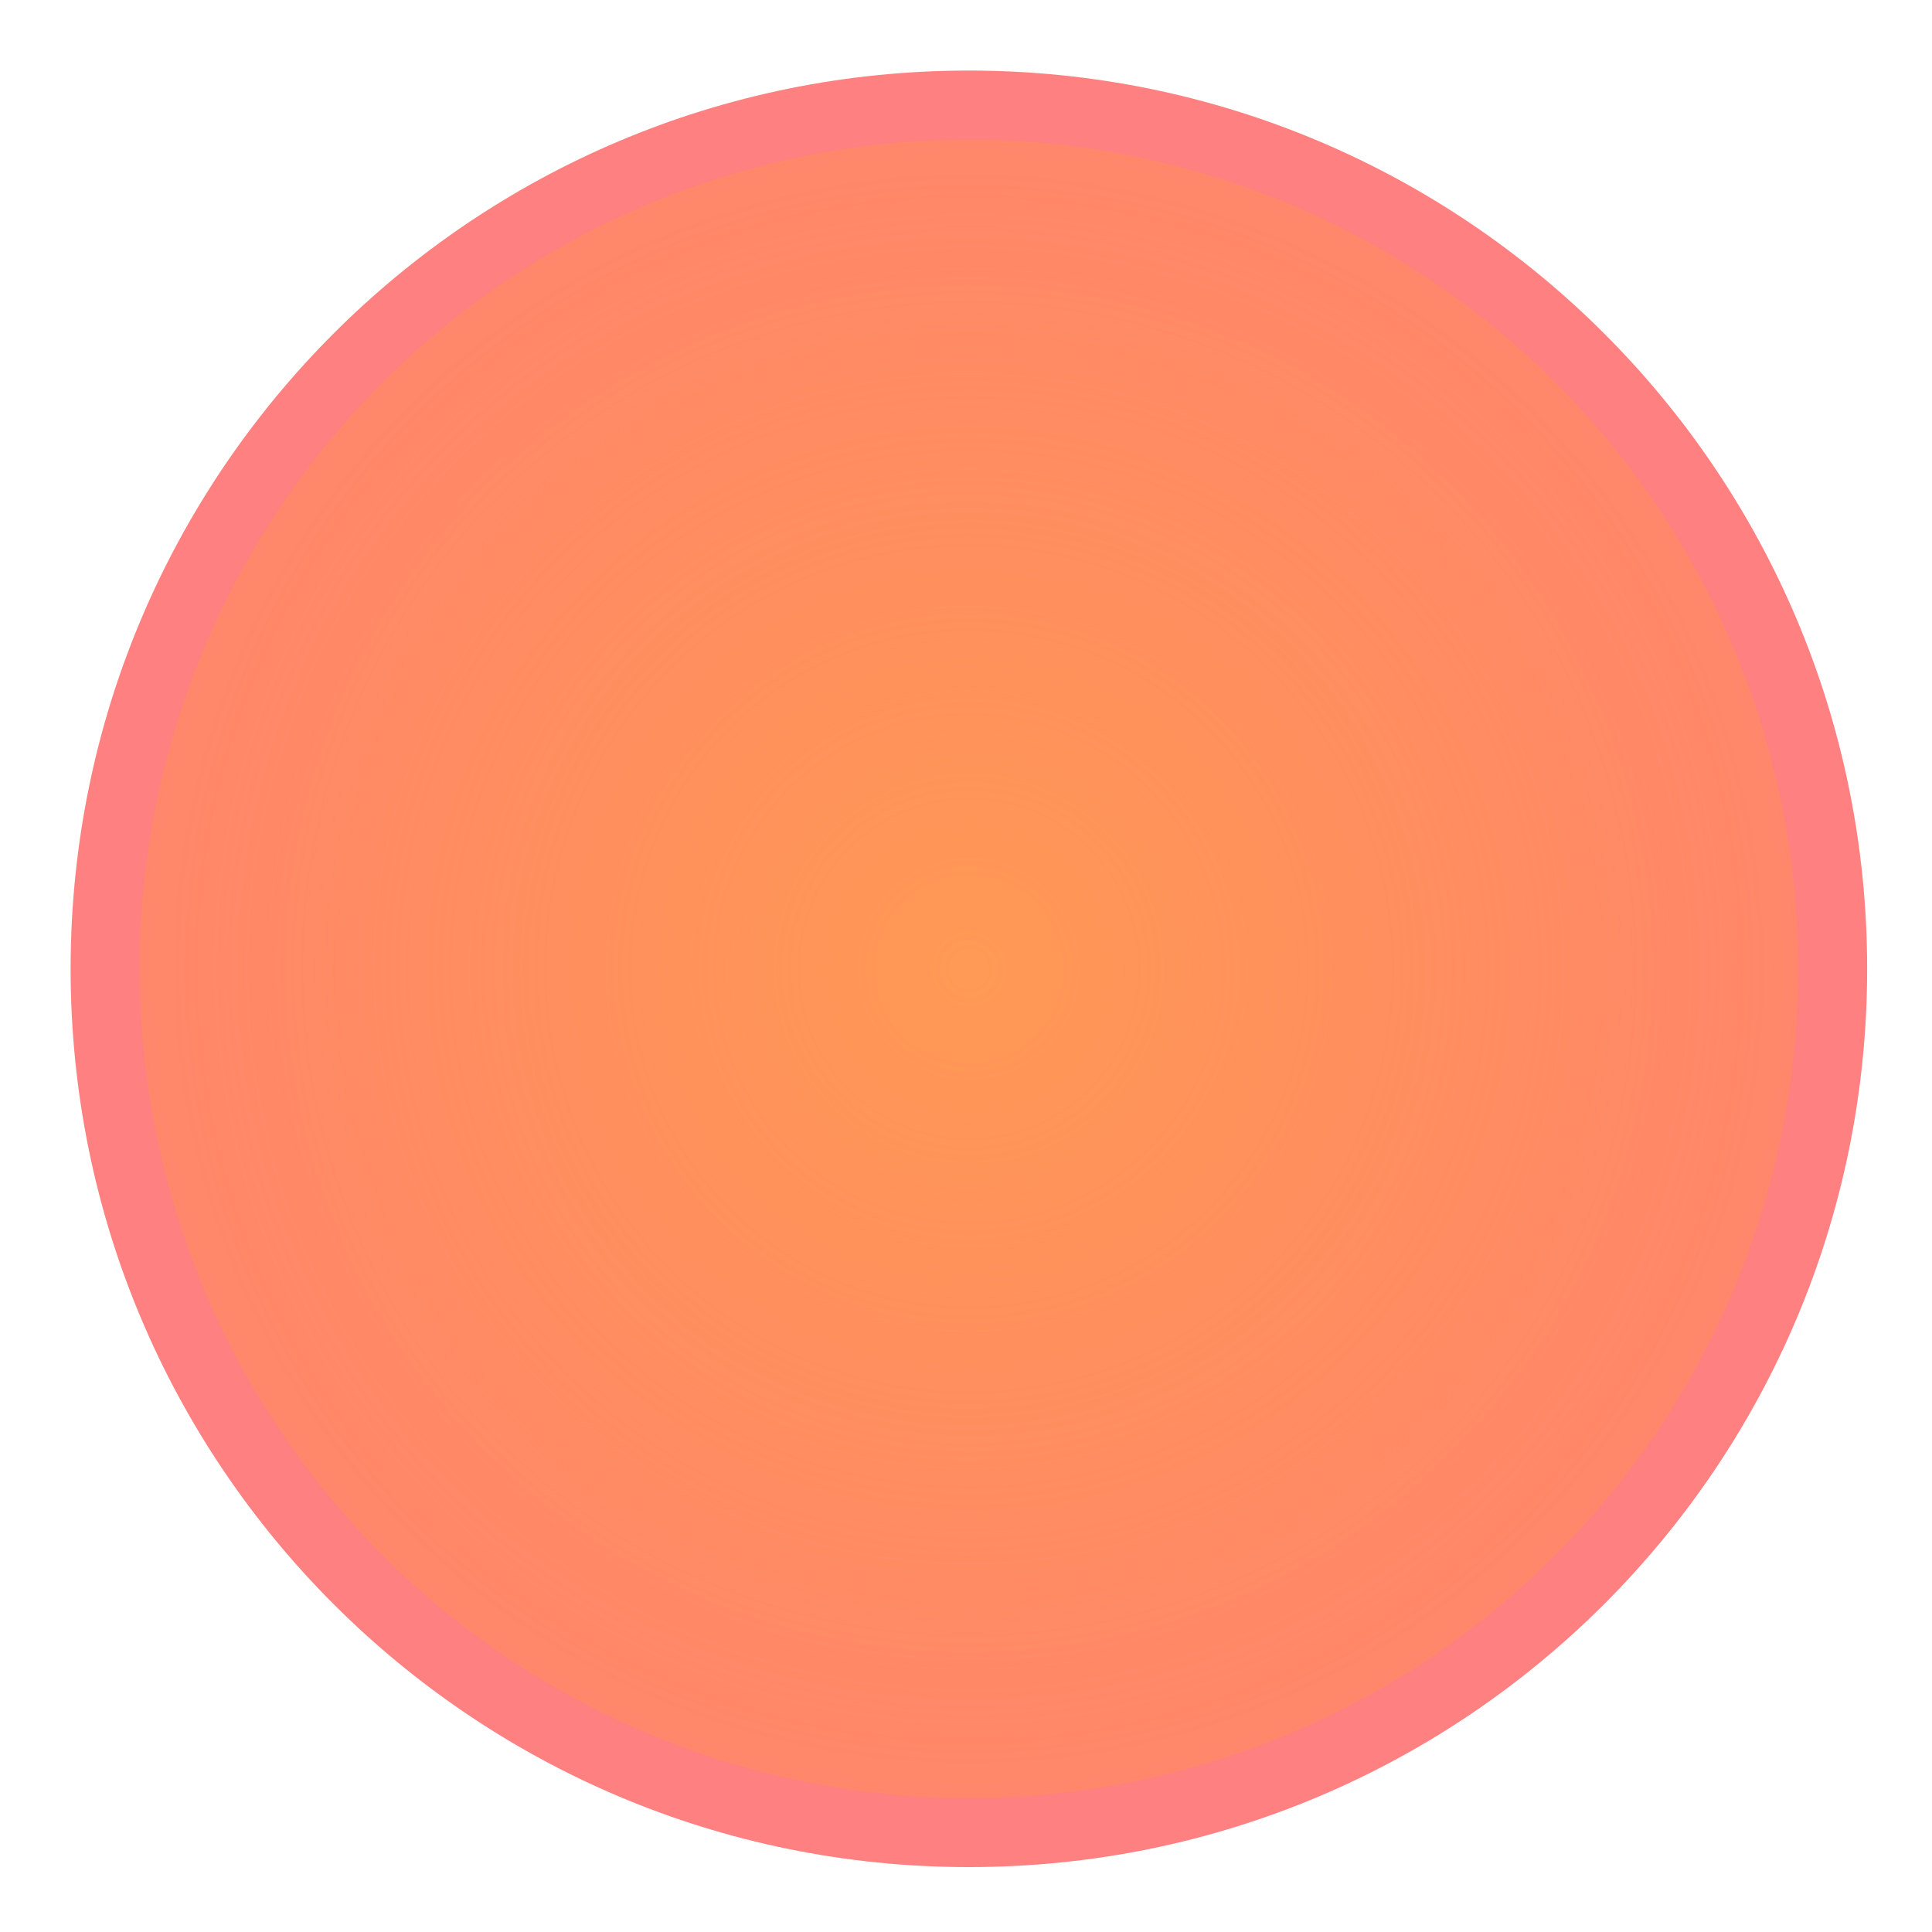 <?xml version="1.0" encoding="UTF-8" standalone="no"?>
<!-- Created with Inkscape (http://www.inkscape.org/) -->
<svg
   width="100px"
   height="100px"
   viewBox="53 69 140 140"
   version="1.1"
   id="svg1"
   inkscape:version="1.3.2 (091e20e, 2023-11-25)"
   sodipodi:docname="action_button.svg"
   xmlns:inkscape="http://www.inkscape.org/namespaces/inkscape"
   xmlns:sodipodi="http://sodipodi.sourceforge.net/DTD/sodipodi-0.dtd"
   xmlns:xlink="http://www.w3.org/1999/xlink"
   xmlns="http://www.w3.org/2000/svg"
   xmlns:svg="http://www.w3.org/2000/svg">
  <defs
     id="defs1">
    <linearGradient
       id="linearGradient2"
       inkscape:collect="always">
      <stop
         style="stop-color:#ff9955;stop-opacity:1;"
         offset="0"
         id="stop2" />
      <stop
         style="stop-color:#ff9249;stop-opacity:0.384;"
         offset="1"
         id="stop3" />
    </linearGradient>
    <inkscape:path-effect
       effect="offset"
       id="path-effect2"
       is_visible="true"
       lpeversion="1.2"
       linejoin_type="miter"
       unit="mm"
       offset="5"
       miter_limit="4"
       attempt_force_join="false"
       update_on_knot_move="true" />
    <radialGradient
       inkscape:collect="always"
       xlink:href="#linearGradient2"
       id="radialGradient3"
       cx="123.21"
       cy="139.205"
       fx="123.21"
       fy="139.205"
       r="60.092"
       gradientUnits="userSpaceOnUse" />
  </defs>
  <g
     inkscape:label="Layer 1"
     inkscape:groupmode="layer"
     id="layer1">
    <path
       style="fill:#ff8080;fill-opacity:1;stroke:none;stroke-width:0.265;stroke-dasharray:none;stroke-dashoffset:0;stroke-opacity:1"
       id="circle2"
       inkscape:path-effect="#path-effect2"
       sodipodi:type="arc"
       sodipodi:cx="123.2096"
       sodipodi:cy="139.20525"
       sodipodi:rx="60.091702"
       sodipodi:ry="60.091702"
       d="m 123.209,74.113 c -35.974,0 -65.092,29.117 -65.092,65.092 0,35.974 29.117,65.092 65.092,65.092 35.974,0 65.092,-29.117 65.092,-65.092 0,-35.974 -29.117,-65.092 -65.092,-65.092 z" />
    <circle
       style="fill:url(#radialGradient3);fill-opacity:1;stroke:none;stroke-width:0.265;stroke-dasharray:none;stroke-dashoffset:0;stroke-opacity:1"
       id="path1"
       cx="123.21"
       cy="139.205"
       r="60.092" />
  </g>
</svg>
